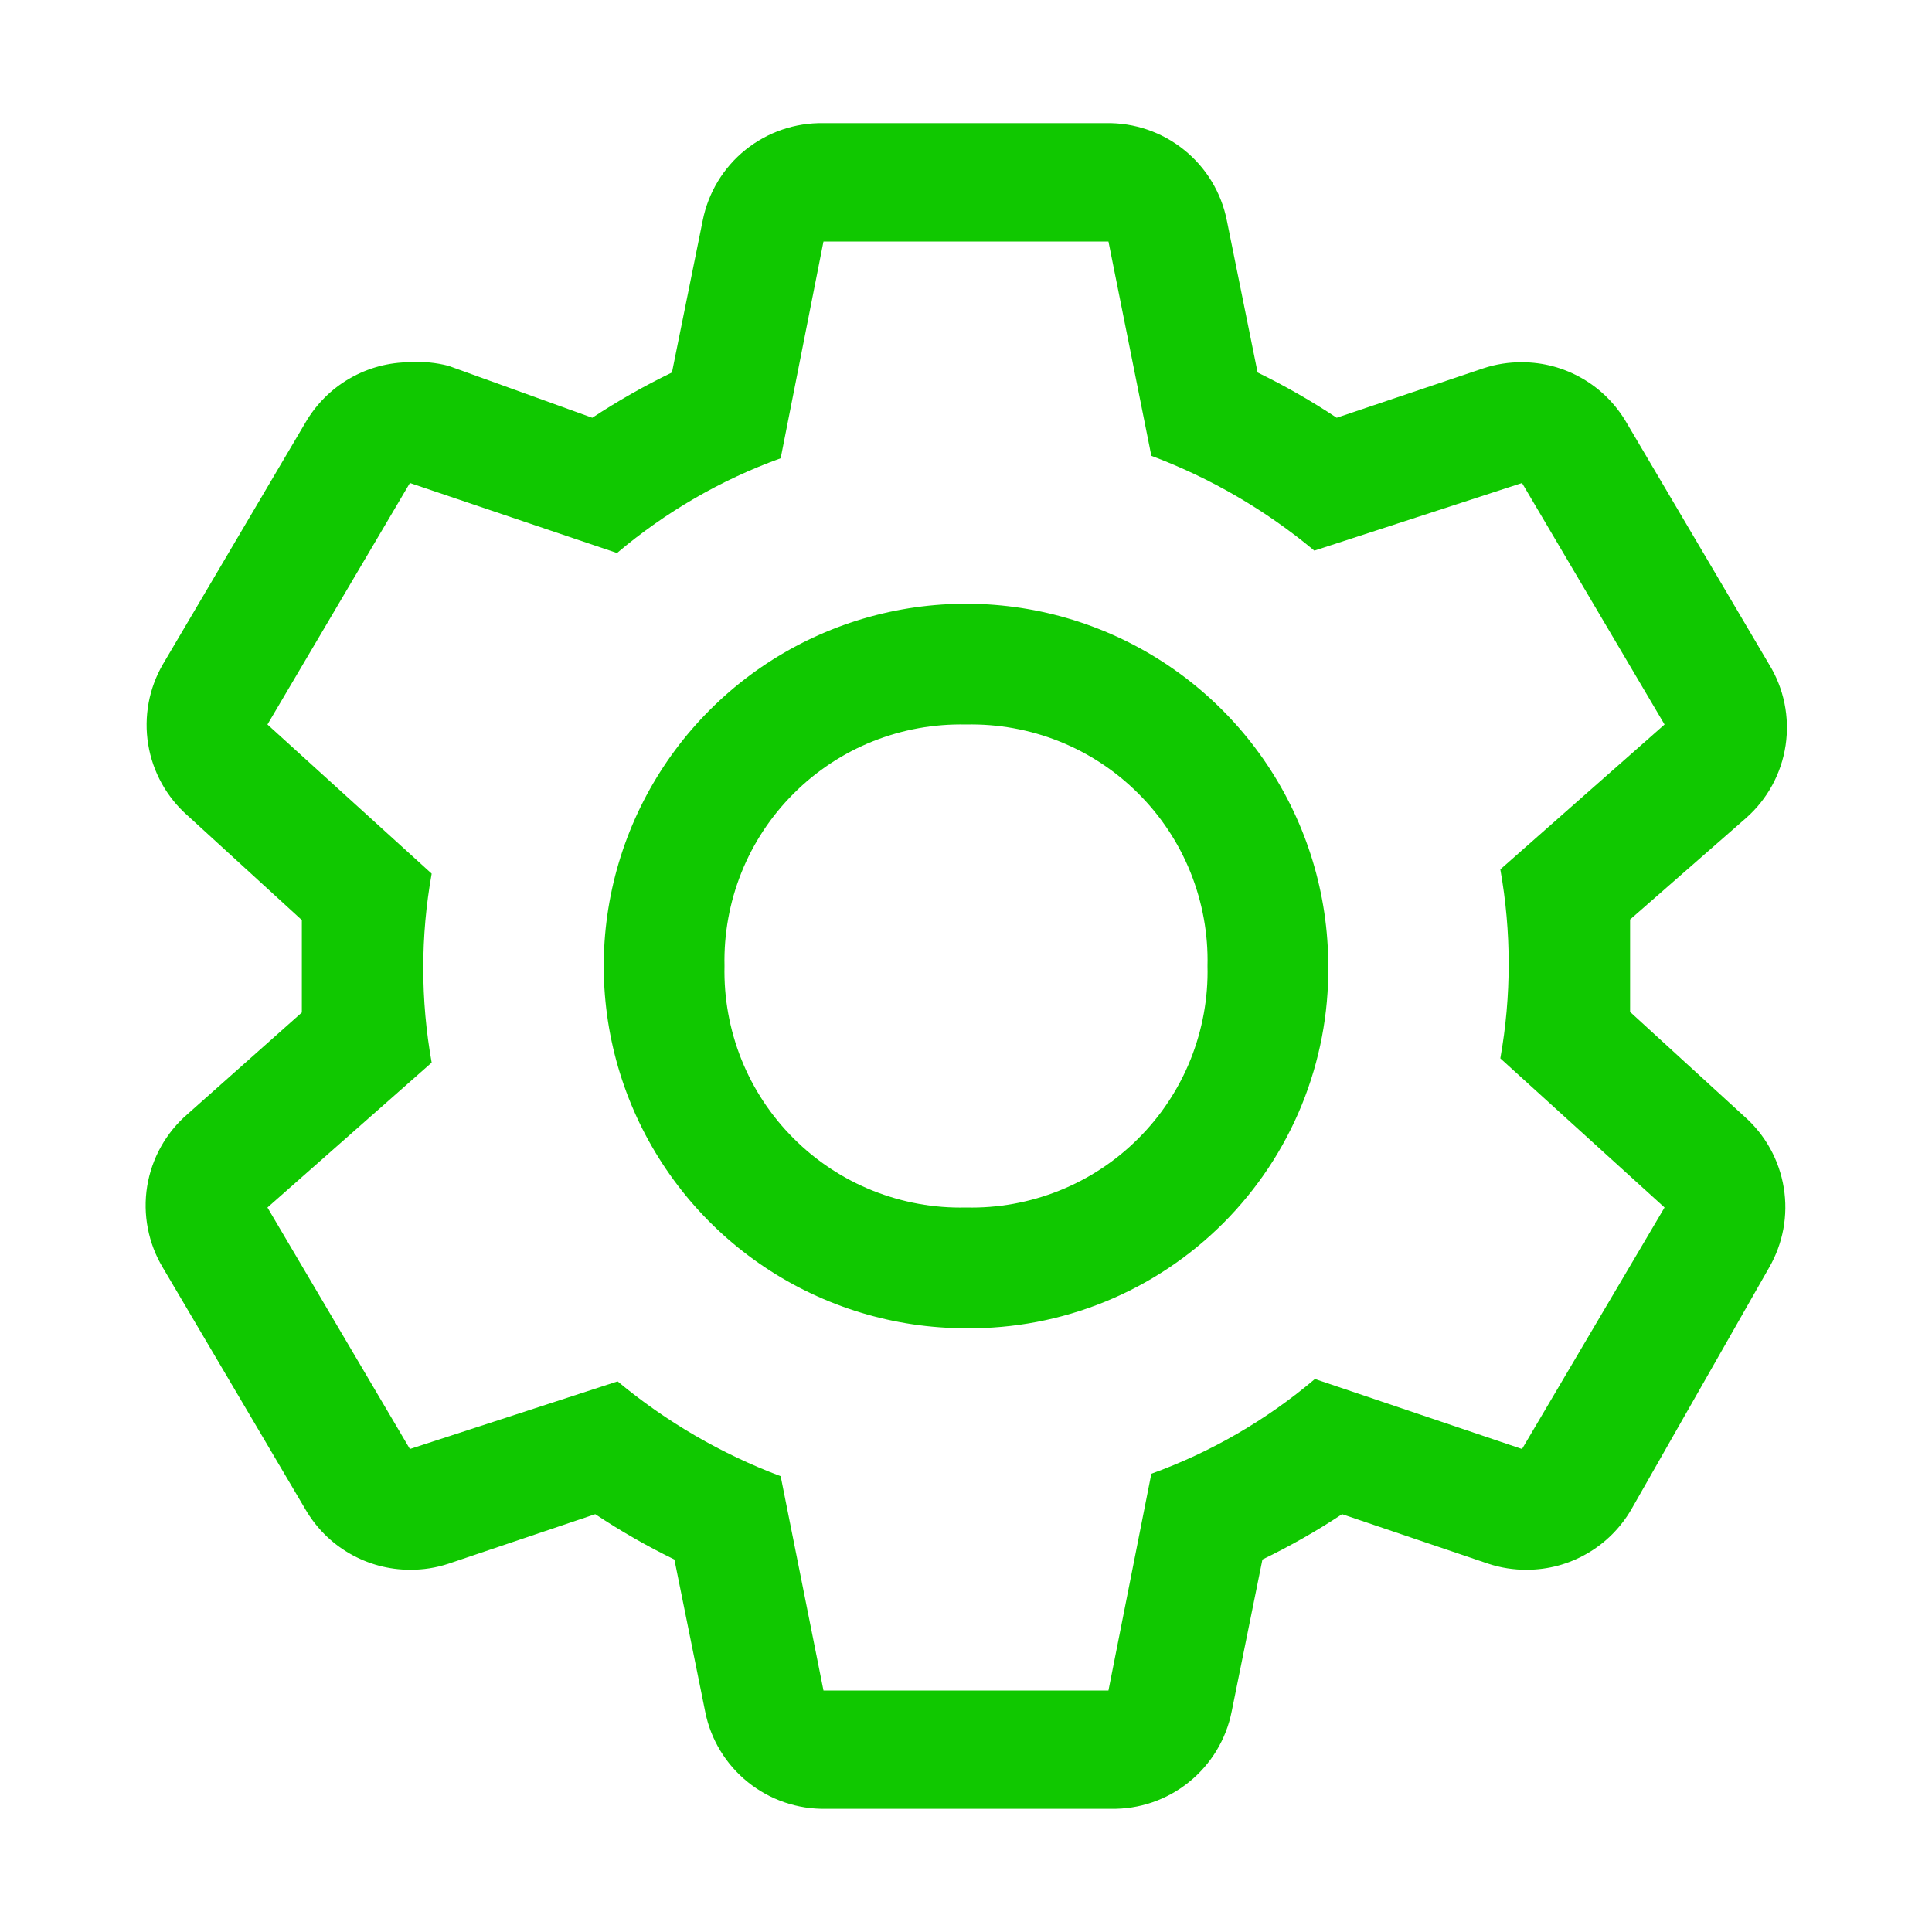 <svg width="30" height="30" viewBox="0 0 30 30" fill="none" xmlns="http://www.w3.org/2000/svg">
<path d="M25.312 15.713V15V14.278L27.112 12.703C27.444 12.411 27.662 12.01 27.727 11.573C27.792 11.135 27.701 10.689 27.468 10.312L25.256 6.562C25.091 6.278 24.855 6.041 24.57 5.877C24.286 5.712 23.963 5.625 23.634 5.625C23.43 5.623 23.228 5.655 23.034 5.719L20.756 6.487C20.363 6.226 19.952 5.991 19.528 5.784L19.05 3.422C18.964 2.99 18.729 2.602 18.386 2.327C18.044 2.051 17.615 1.904 17.175 1.912H12.787C12.347 1.904 11.918 2.051 11.575 2.327C11.233 2.602 10.998 2.99 10.912 3.422L10.434 5.784C10.007 5.991 9.593 6.226 9.197 6.487L6.965 5.681C6.77 5.63 6.567 5.611 6.365 5.625C6.037 5.625 5.714 5.712 5.429 5.877C5.144 6.041 4.908 6.278 4.743 6.562L2.531 10.312C2.312 10.688 2.231 11.129 2.301 11.558C2.371 11.987 2.588 12.379 2.915 12.666L4.687 14.287V15.722L2.915 17.297C2.579 17.586 2.356 17.984 2.285 18.422C2.215 18.859 2.302 19.308 2.531 19.688L4.743 23.438C4.908 23.722 5.144 23.959 5.429 24.123C5.714 24.288 6.037 24.375 6.365 24.375C6.569 24.377 6.772 24.345 6.965 24.281L9.243 23.512C9.637 23.774 10.047 24.009 10.472 24.216L10.95 26.578C11.035 27.01 11.27 27.397 11.613 27.673C11.956 27.949 12.385 28.096 12.825 28.087H17.25C17.69 28.096 18.119 27.949 18.461 27.673C18.804 27.397 19.039 27.01 19.125 26.578L19.603 24.216C20.03 24.009 20.444 23.774 20.84 23.512L23.109 24.281C23.303 24.345 23.505 24.377 23.709 24.375C24.038 24.375 24.361 24.288 24.645 24.123C24.93 23.959 25.166 23.722 25.331 23.438L27.468 19.688C27.687 19.311 27.769 18.871 27.698 18.442C27.628 18.013 27.411 17.621 27.084 17.334L25.312 15.713ZM23.634 22.5L20.418 21.413C19.666 22.05 18.805 22.549 17.878 22.884L17.212 26.25H12.787L12.122 22.922C11.201 22.576 10.346 22.079 9.59 21.45L6.365 22.5L4.153 18.75L6.703 16.5C6.529 15.53 6.529 14.536 6.703 13.566L4.153 11.25L6.365 7.5L9.581 8.587C10.334 7.95 11.194 7.451 12.122 7.116L12.787 3.75H17.212L17.878 7.078C18.798 7.423 19.654 7.921 20.409 8.55L23.634 7.5L25.847 11.25L23.297 13.5C23.47 14.47 23.47 15.464 23.297 16.434L25.847 18.75L23.634 22.5Z" fill="#10C800"/>
<path d="M15 20.625C13.887 20.625 12.8 20.295 11.875 19.677C10.95 19.059 10.229 18.18 9.803 17.153C9.377 16.125 9.266 14.994 9.483 13.903C9.7 12.812 10.236 11.809 11.023 11.023C11.809 10.236 12.812 9.7 13.903 9.483C14.994 9.266 16.125 9.377 17.153 9.803C18.18 10.229 19.059 10.95 19.677 11.875C20.295 12.8 20.625 13.887 20.625 15C20.633 15.741 20.492 16.476 20.212 17.162C19.932 17.847 19.518 18.47 18.994 18.994C18.47 19.518 17.847 19.932 17.162 20.212C16.476 20.492 15.741 20.633 15 20.625ZM15 11.25C14.504 11.239 14.012 11.328 13.551 11.512C13.091 11.696 12.673 11.972 12.323 12.323C11.972 12.673 11.696 13.091 11.512 13.551C11.328 14.012 11.239 14.504 11.25 15C11.239 15.496 11.328 15.988 11.512 16.449C11.696 16.909 11.972 17.327 12.323 17.677C12.673 18.028 13.091 18.304 13.551 18.488C14.012 18.672 14.504 18.762 15 18.75C15.496 18.762 15.988 18.672 16.449 18.488C16.909 18.304 17.327 18.028 17.677 17.677C18.028 17.327 18.304 16.909 18.488 16.449C18.672 15.988 18.762 15.496 18.75 15C18.762 14.504 18.672 14.012 18.488 13.551C18.304 13.091 18.028 12.673 17.677 12.323C17.327 11.972 16.909 11.696 16.449 11.512C15.988 11.328 15.496 11.239 15 11.25Z" fill="#10C800"/>
</svg>

